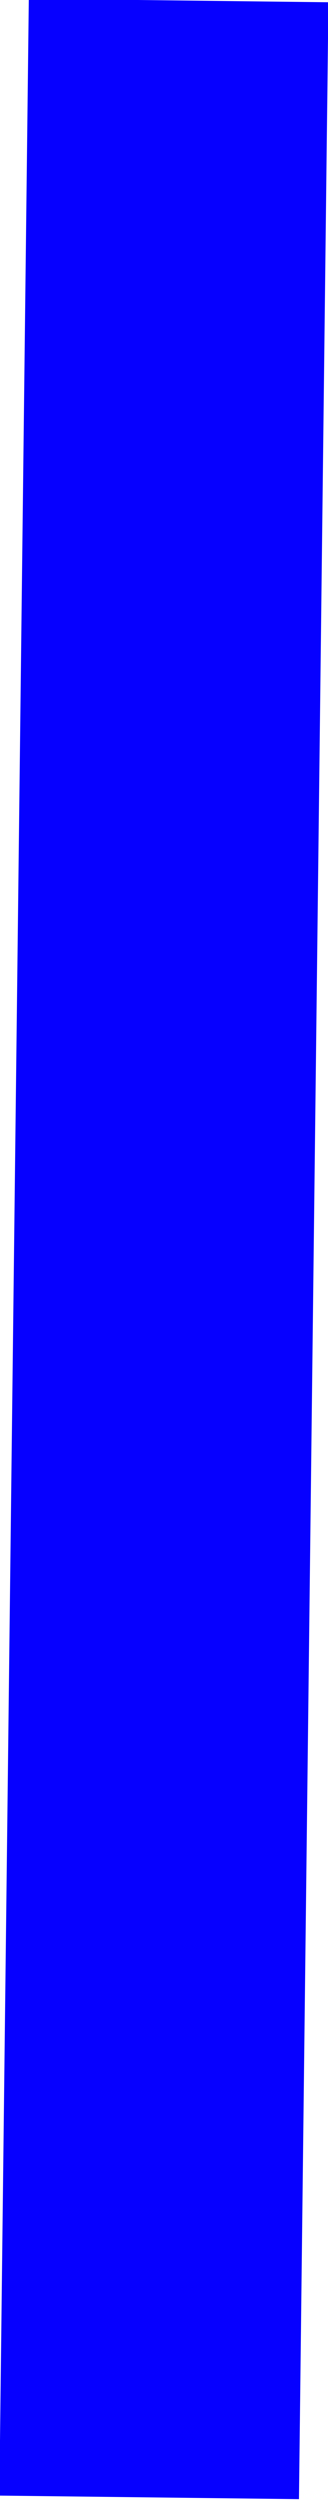 <!-- Generator: Adobe Illustrator 18.1.1, SVG Export Plug-In  -->
<svg version="1.1"
	 xmlns="http://www.w3.org/2000/svg" xmlns:xlink="http://www.w3.org/1999/xlink" xmlns:a="http://ns.adobe.com/AdobeSVGViewerExtensions/3.0/"
	 x="0px" y="0px" width="10.4px" height="79.1px" viewBox="0 0 10.4 79.1" enable-background="new 0 0 10.4 79.1"
	 xml:space="preserve">
<defs>
</defs>
<rect x="-34.3" y="34.8" transform="matrix(-1.182426e-02 1 -1 -1.182426e-02 44.808 34.783)" fill="#0600FF" width="79" height="9.5"/>
</svg>
